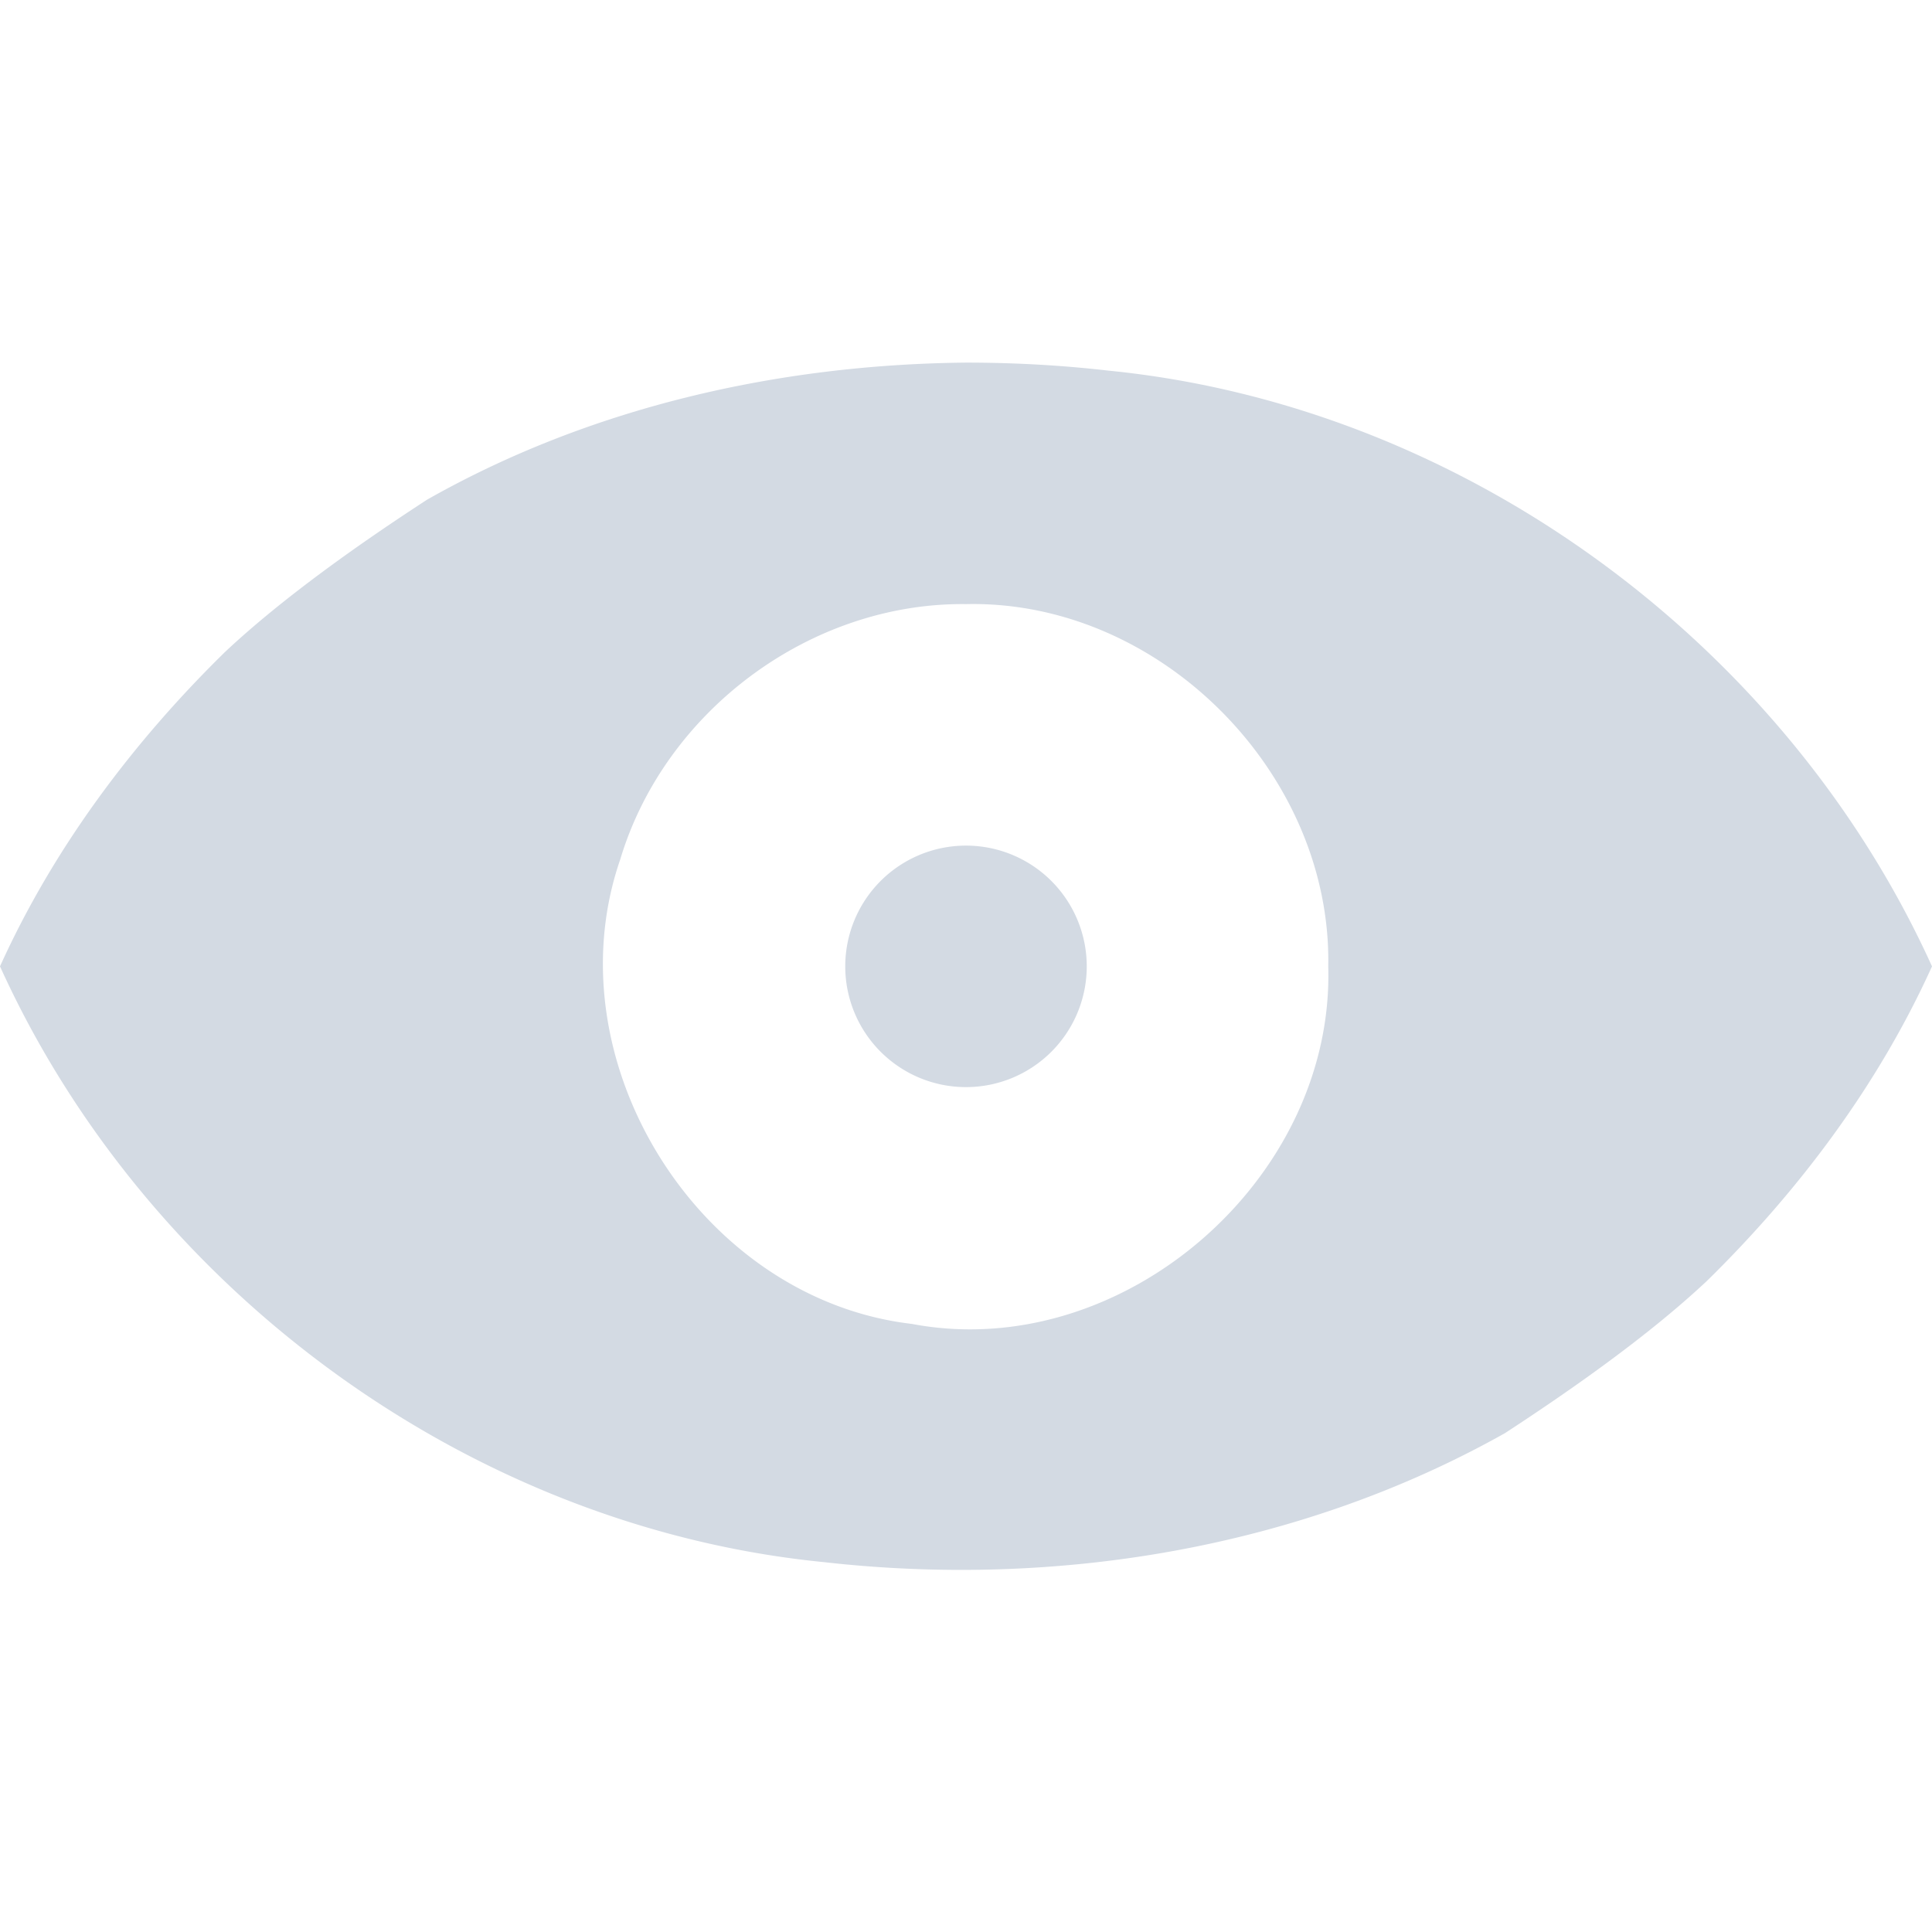 <?xml version="1.0" encoding="UTF-8" standalone="no"?>
<svg
   xmlns:dc="http://purl.org/dc/elements/1.1/"
   xmlns:cc="http://creativecommons.org/ns#"
   xmlns:rdf="http://www.w3.org/1999/02/22-rdf-syntax-ns#"
   xmlns:svg="http://www.w3.org/2000/svg"
   xmlns="http://www.w3.org/2000/svg"
   id="svg7384"
   style="enable-background:new"
   height="16"
   width="16"
   version="1.1">
  <defs
     id="defs9" />
  <title
     id="title8473">Paper Symbolic Icon Theme</title>
  <path
     d="M 8,3.003 C 6.449,3.018 4.888,3.372 3.537,4.138 2.999,4.488 2.352,4.941 1.865,5.398 1.099,6.148 0.443,7.024 0,8.003 c 1.215,2.68 3.886,4.644 6.824,4.934 1.927,0.218 3.944,-0.115 5.639,-1.068 0.538,-0.351 1.185,-0.803 1.672,-1.26 C 14.901,9.858 15.557,8.982 16,8.003 14.785,5.324 12.114,3.359 9.176,3.069 8.786,3.024 8.393,3.003 8,3.003 Z m 0,2 c 1.607,-0.036 3.03,1.402 3,3 0.051,1.766 -1.709,3.291 -3.449,2.961 C 5.793,10.758 4.559,8.786 5.137,7.116 5.506,5.887 6.713,4.988 8,5.003 Z m 0,2 a 1,1 0 0 0 -1,1 1,1 0 0 0 1,1 1,1 0 0 0 1,-1 1,1 0 0 0 -1,-1 z"
     id="path6807"
     style="opacity:1;fill-rule:evenodd;fill:#d3dae3;fill-opacity:1" />
</svg>
